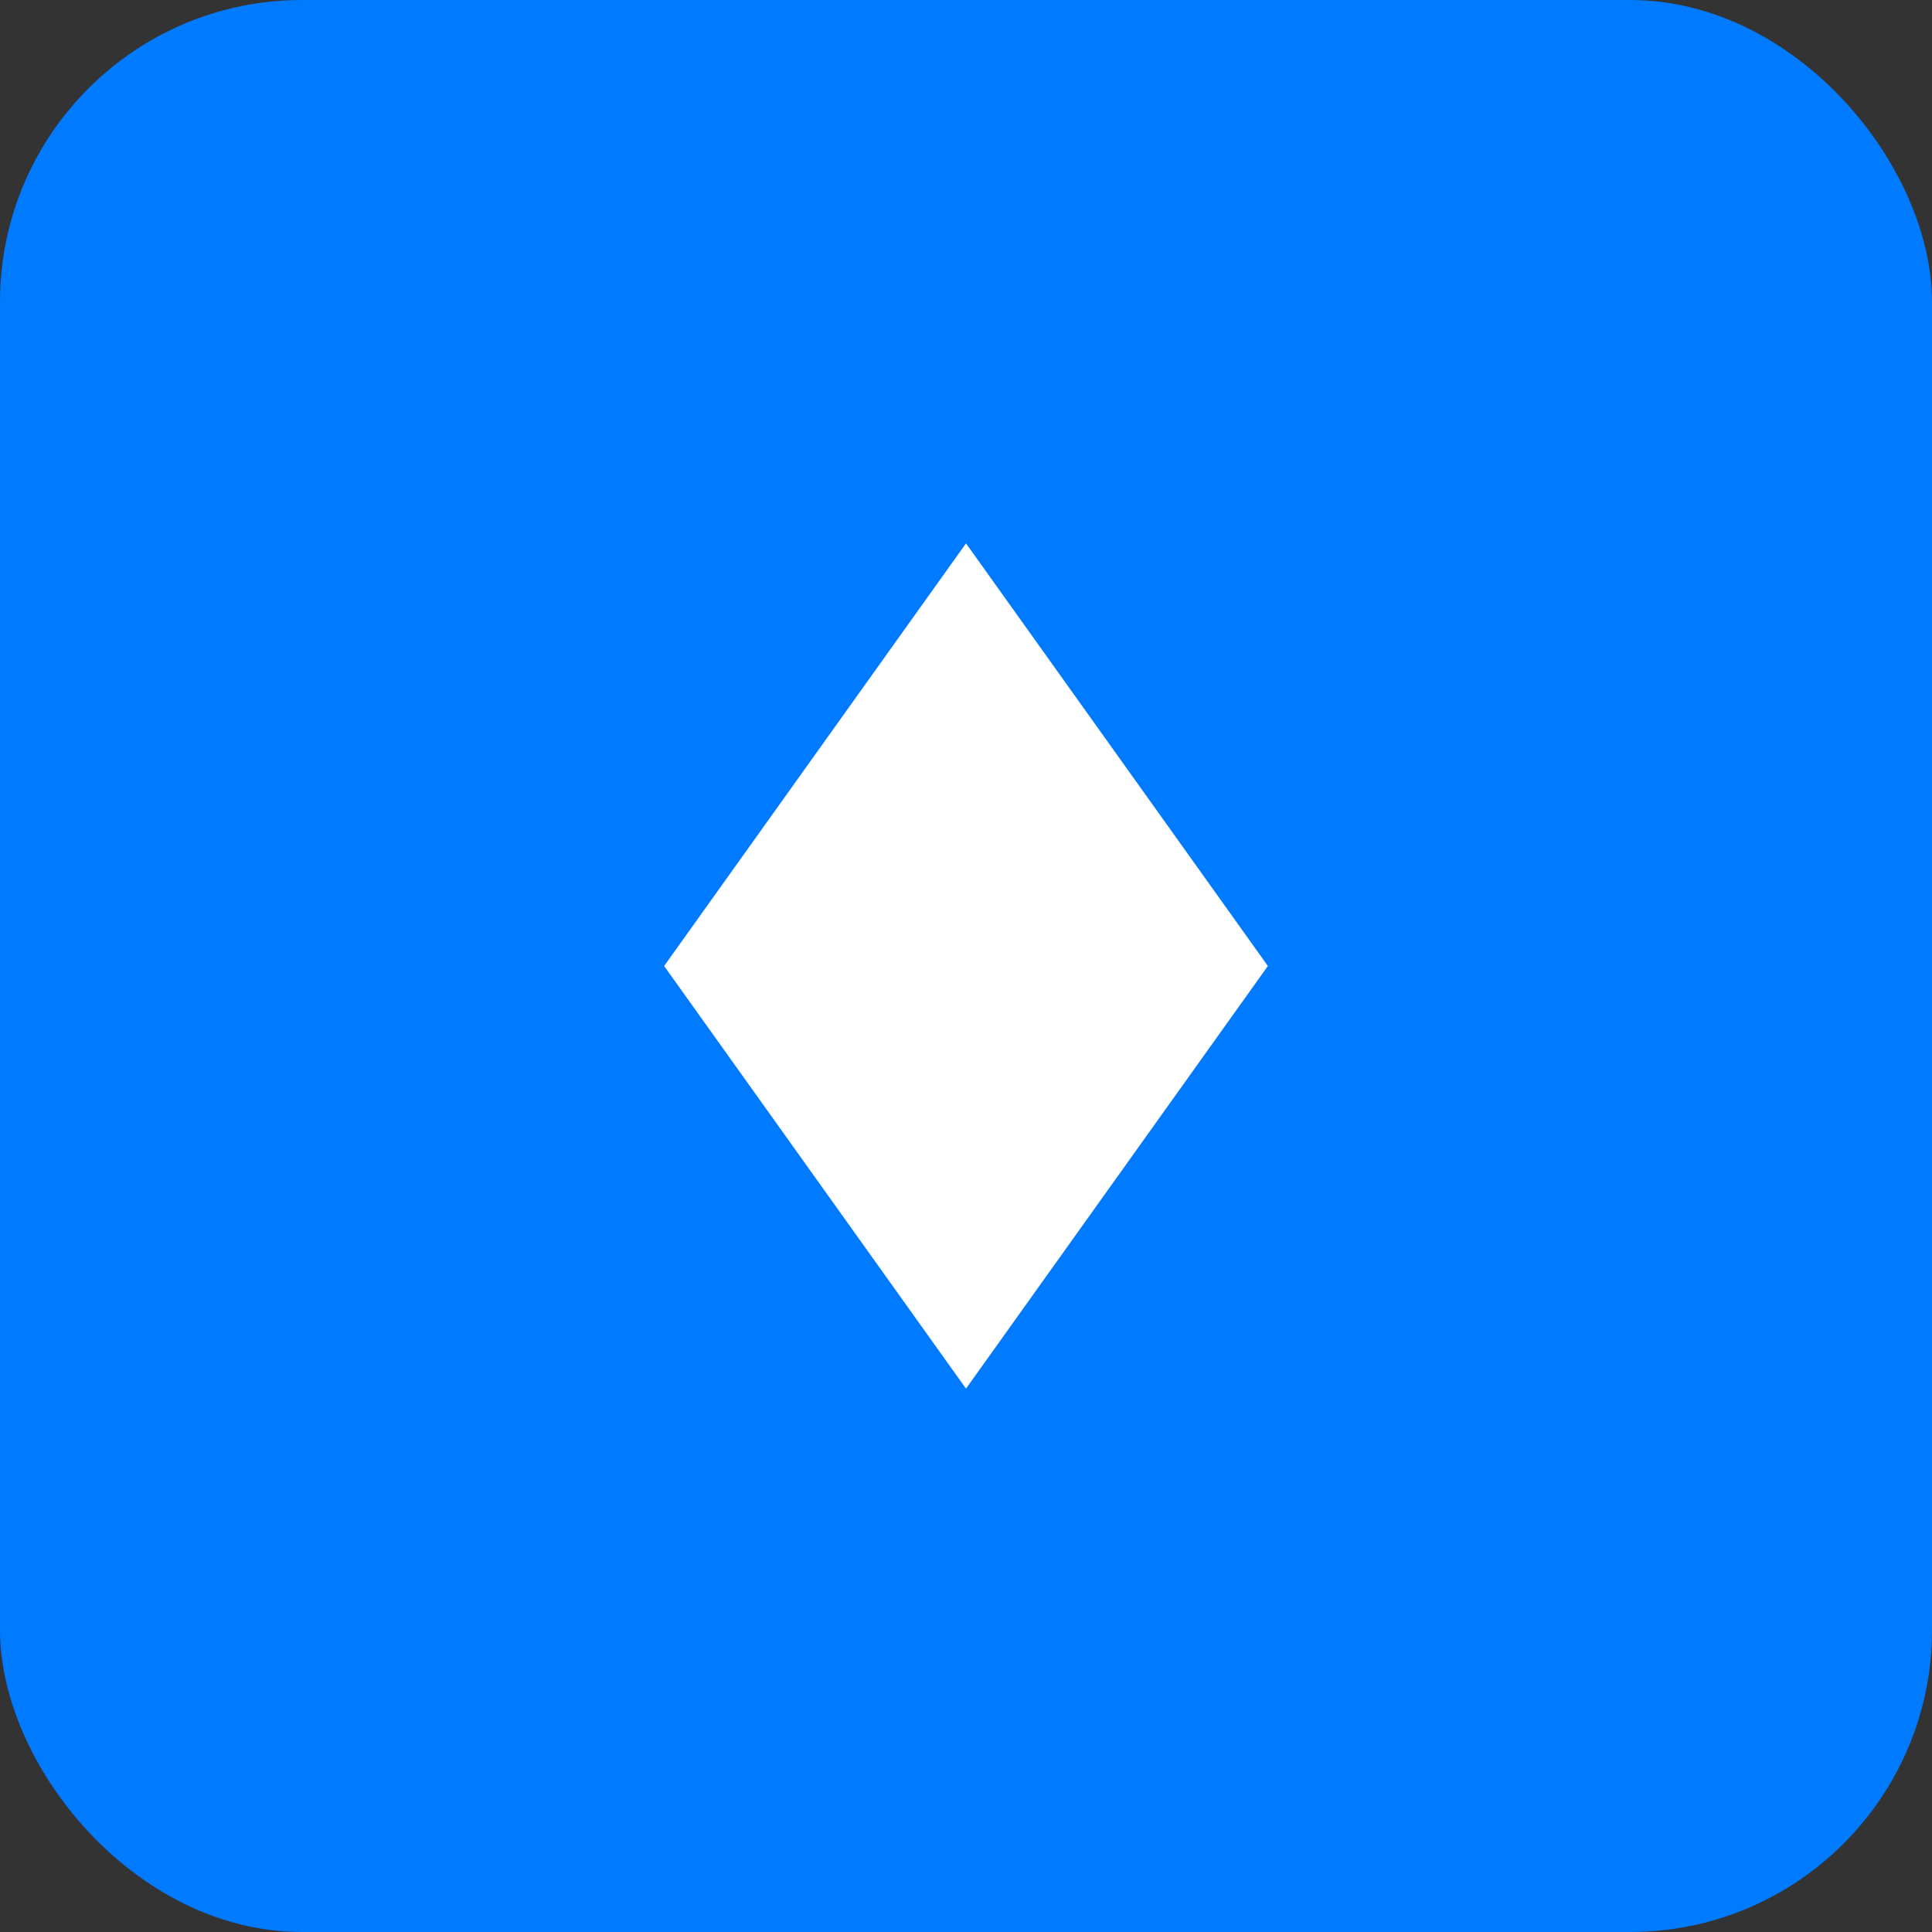 <svg width="512" height="512" viewBox="0 0 512 512" fill="none" xmlns="http://www.w3.org/2000/svg">
<rect x="0" y="0" width="512" height="512" fill="#333333" stroke="none"/>
<rect width="512" height="512" rx="80" fill="#007aff"/>
<path d="M256 144L336 256L256 368L176 256L256 144Z" fill="white"/>
</svg>